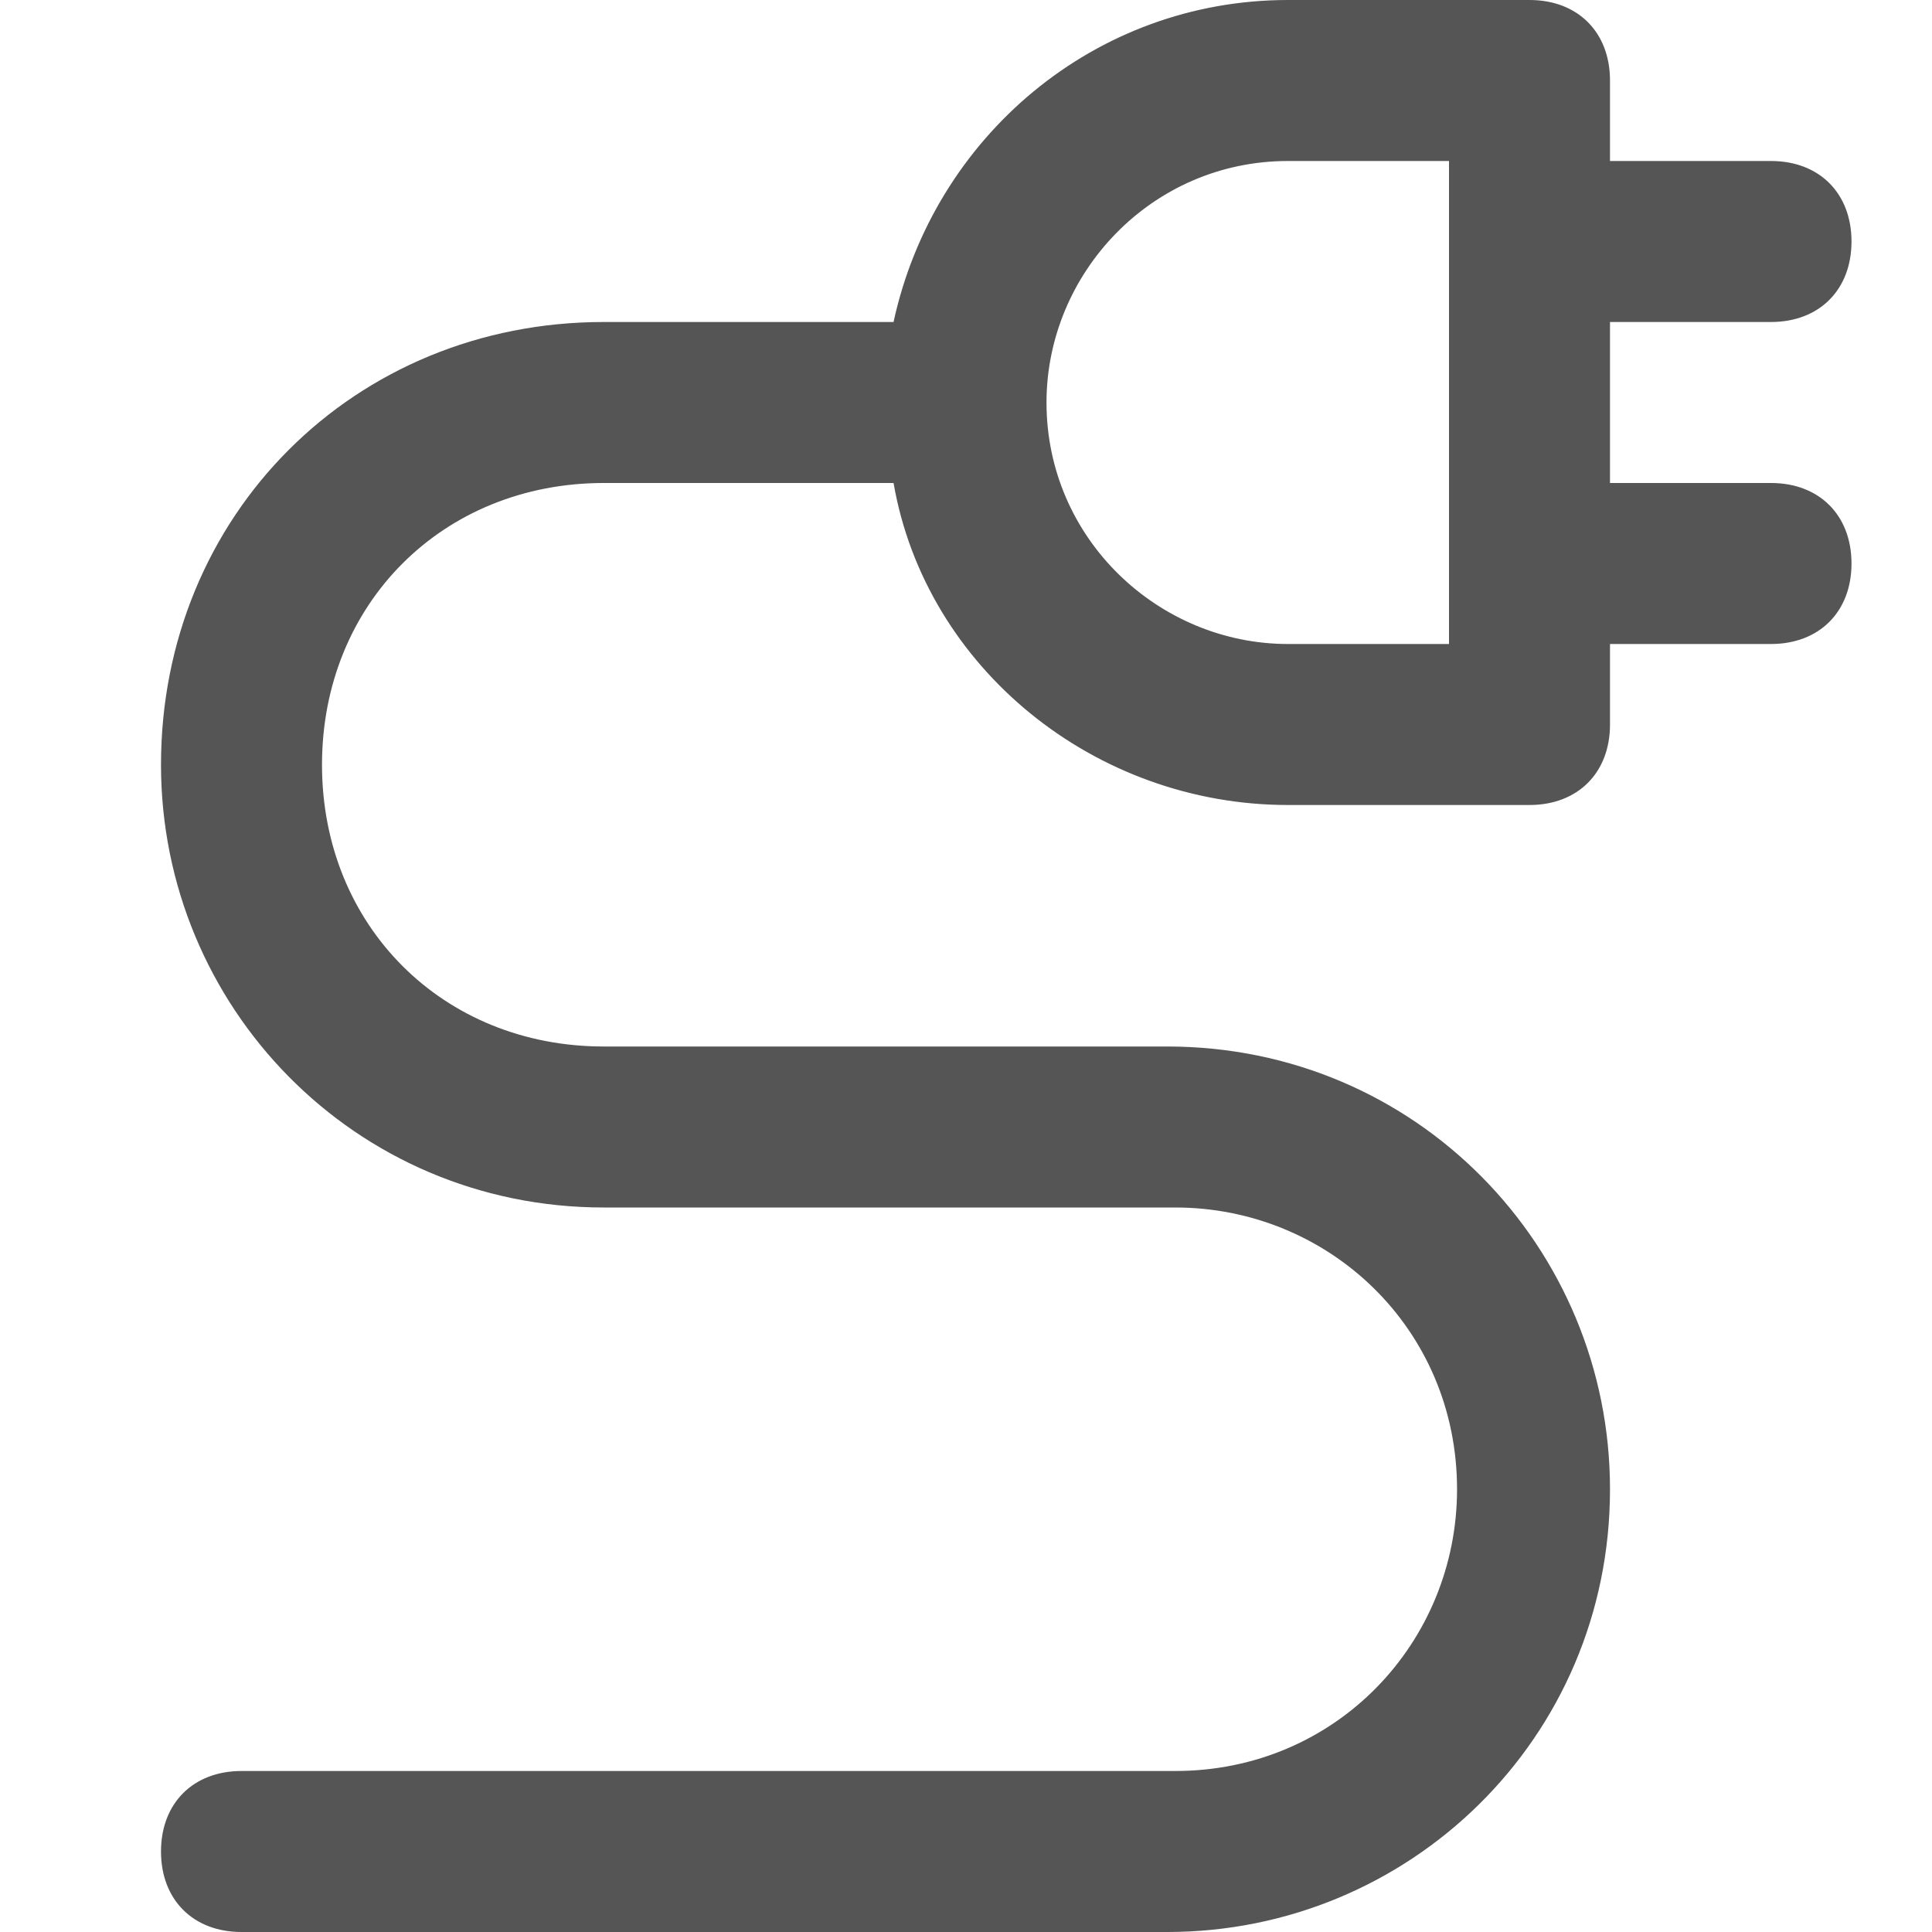 <?xml version="1.0" encoding="utf-8"?>
<!-- Generator: Adobe Illustrator 18.1.1, SVG Export Plug-In . SVG Version: 6.00 Build 0)  -->
<!DOCTYPE svg PUBLIC "-//W3C//DTD SVG 1.1//EN" "http://www.w3.org/Graphics/SVG/1.1/DTD/svg11.dtd">
<svg version="1.1" id="Layer_1" xmlns="http://www.w3.org/2000/svg" xmlns:xlink="http://www.w3.org/1999/xlink" x="0px" y="0px"
	 width="24px" height="24px" viewBox="0 0 24 24" enable-background="new 0 0 24 24" xml:space="preserve">
<path fill="#555555" d="M22,6h-2V4h2c0.6,0,1-0.4,1-1s-0.4-1-1-1h-2V1c0-0.6-0.4-1-1-1h-3c-2.4,0-4.4,1.7-4.9,4H7.5
	C4.4,4,2,6.4,2,9.5c0,3,2.4,5.5,5.5,5.5h7.1c1.9,0,3.5,1.5,3.5,3.5c0,1.9-1.5,3.5-3.5,3.5H3c-0.6,0-1,0.4-1,1s0.4,1,1,1h11.5
	c3,0,5.5-2.4,5.5-5.5c0-3-2.4-5.5-5.5-5.5H7.5C5.5,13,4,11.5,4,9.5C4,7.5,5.5,6,7.5,6h3.6c0.4,2.3,2.5,4,4.9,4h3c0.6,0,1-0.4,1-1V8
	h2c0.6,0,1-0.4,1-1S22.6,6,22,6z M18,8h-2c-1.6,0-3-1.3-3-3c0-1.6,1.3-3,3-3h2V8z"/>
</svg>
